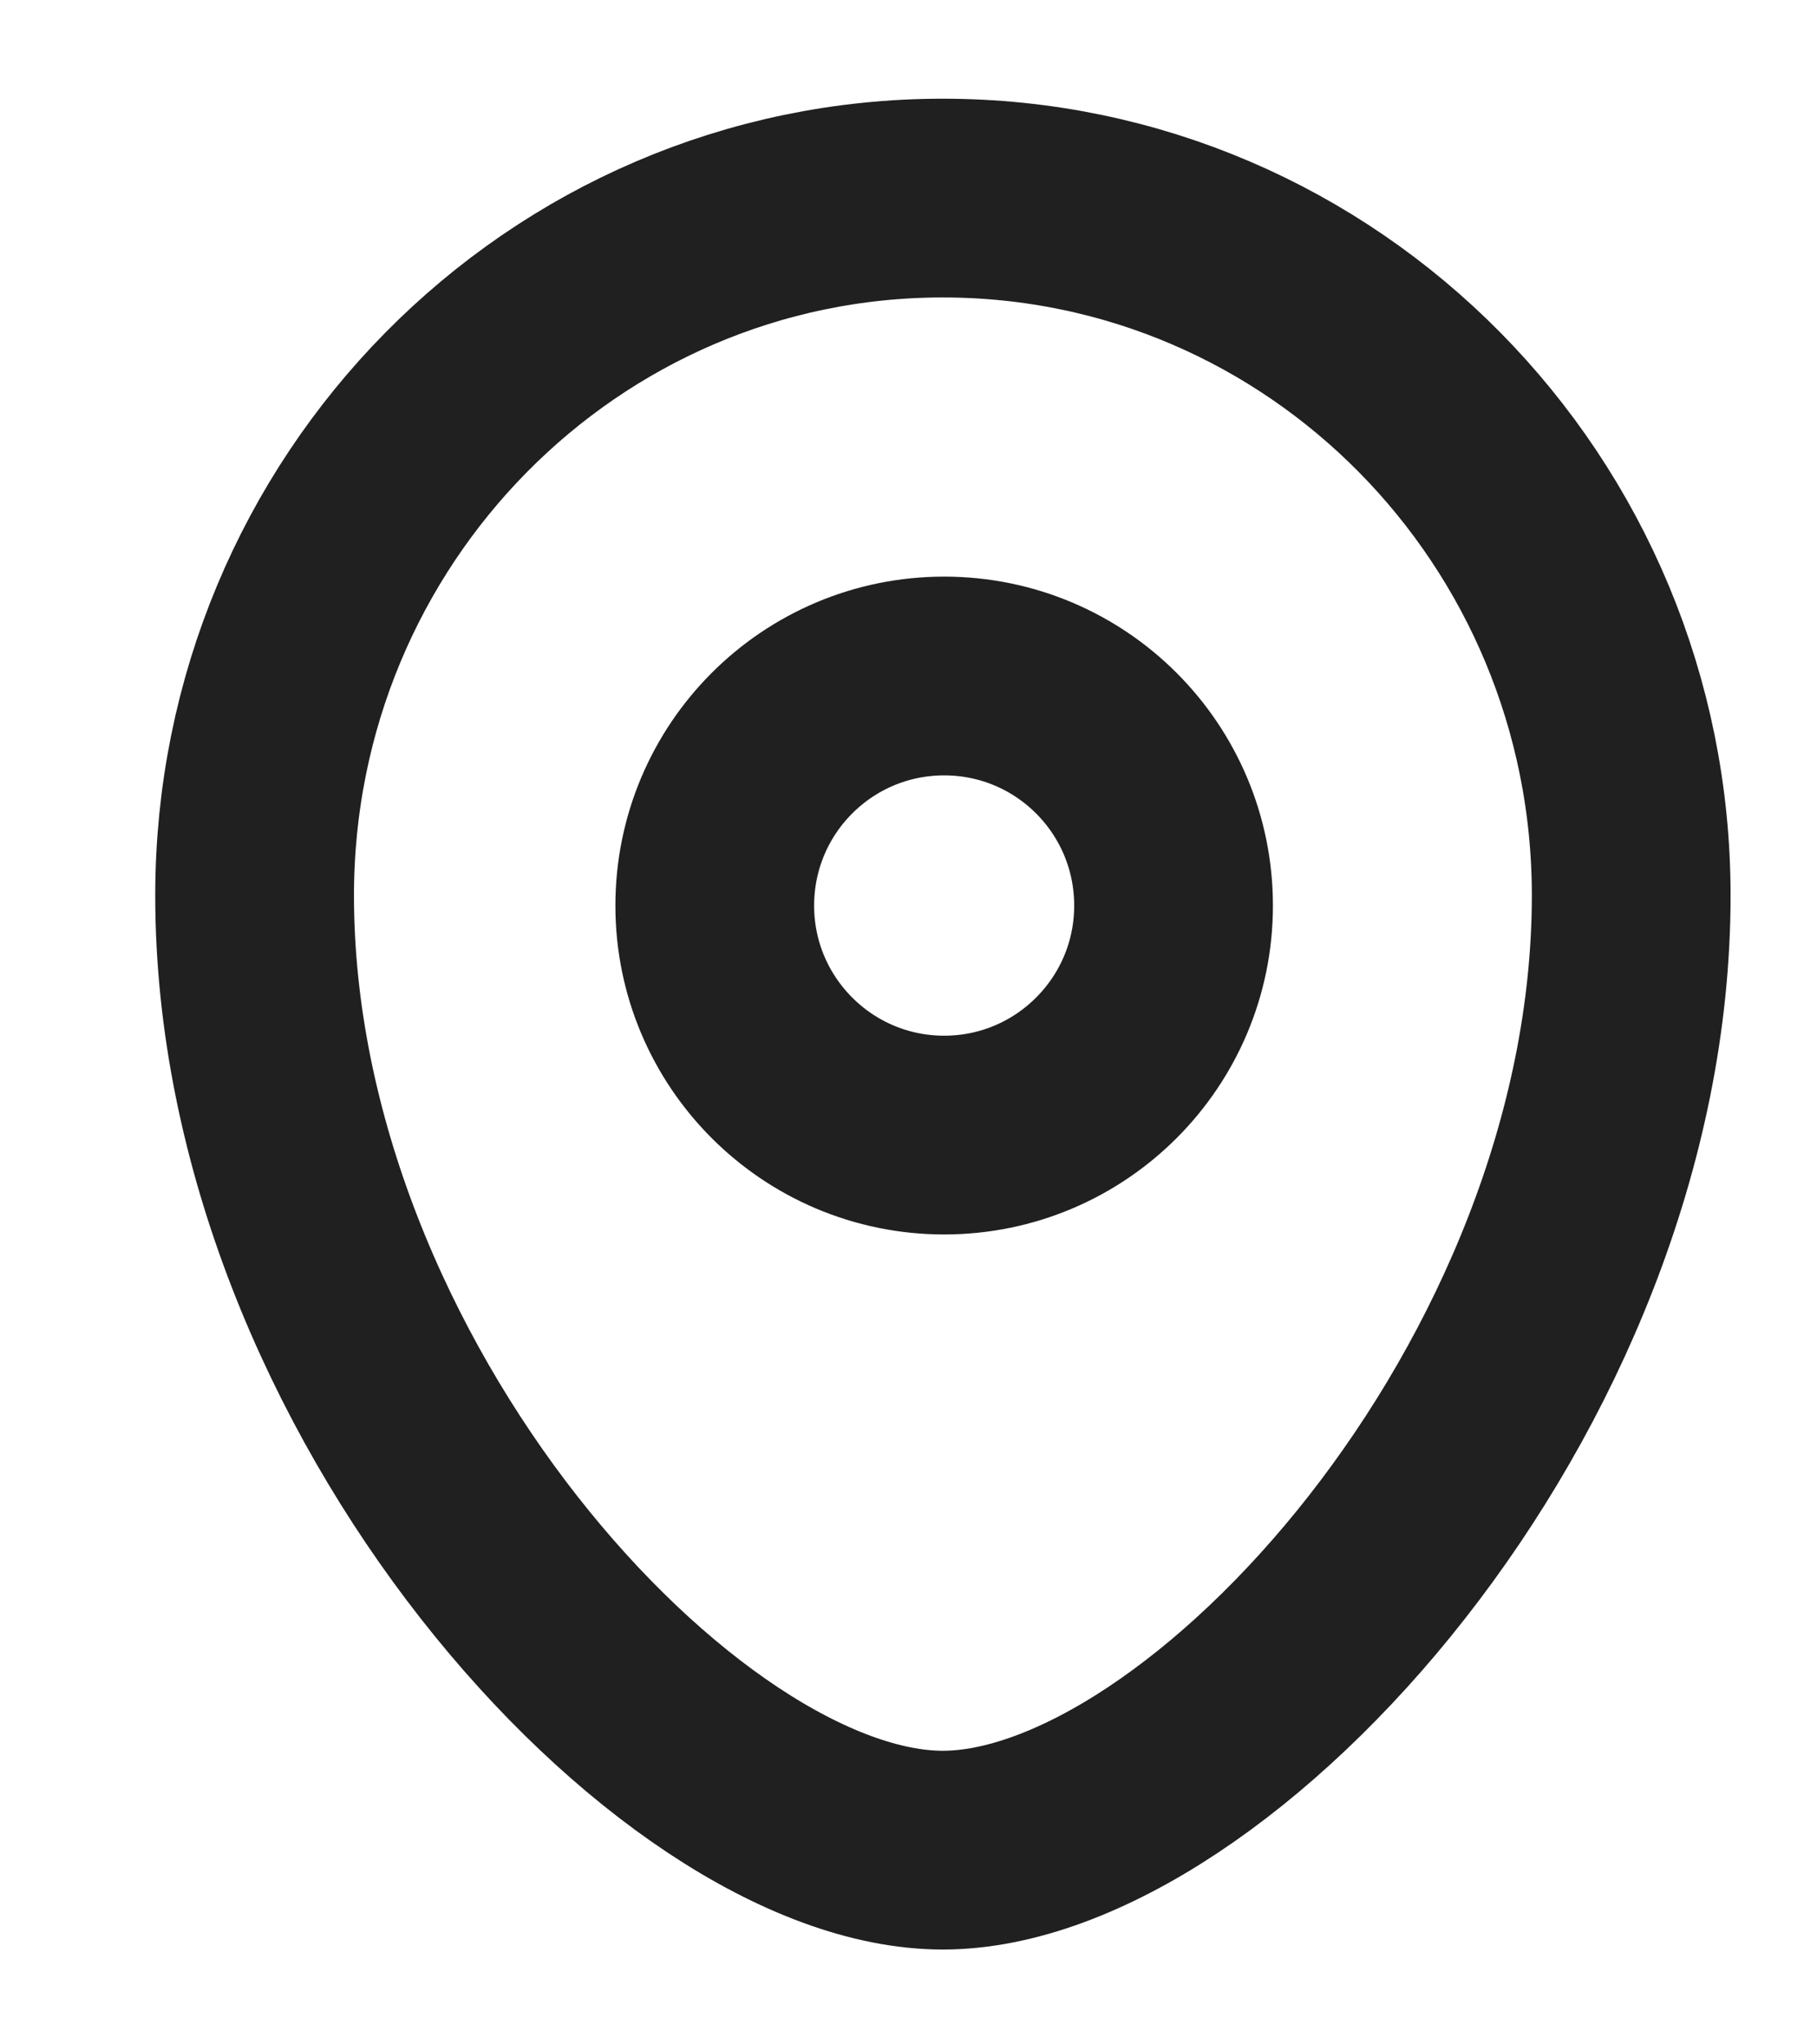 <svg xmlns="http://www.w3.org/2000/svg" width="8" height="9" viewBox="0 0 8 9" fill="none">
    <path fill-rule="evenodd" clip-rule="evenodd" d="M4.151 8.145C2.98 8.145 1.121 6.108 1.121 3.942C1.121 2.246 2.478 0.872 4.151 0.872C5.825 0.872 7.182 2.246 7.182 3.942C7.182 6.108 5.323 8.145 4.151 8.145Z" stroke="#202020" stroke-width="0.875" stroke-linecap="round" stroke-linejoin="round"/>
    <path fill-rule="evenodd" clip-rule="evenodd" d="M5.167 3.987C5.167 3.428 4.715 2.976 4.157 2.976C3.599 2.976 3.147 3.428 3.147 3.987C3.147 4.544 3.599 4.997 4.157 4.997C4.715 4.997 5.167 4.544 5.167 3.987Z" stroke="#202020" stroke-width="0.875" stroke-linecap="round" stroke-linejoin="round"/>
</svg>